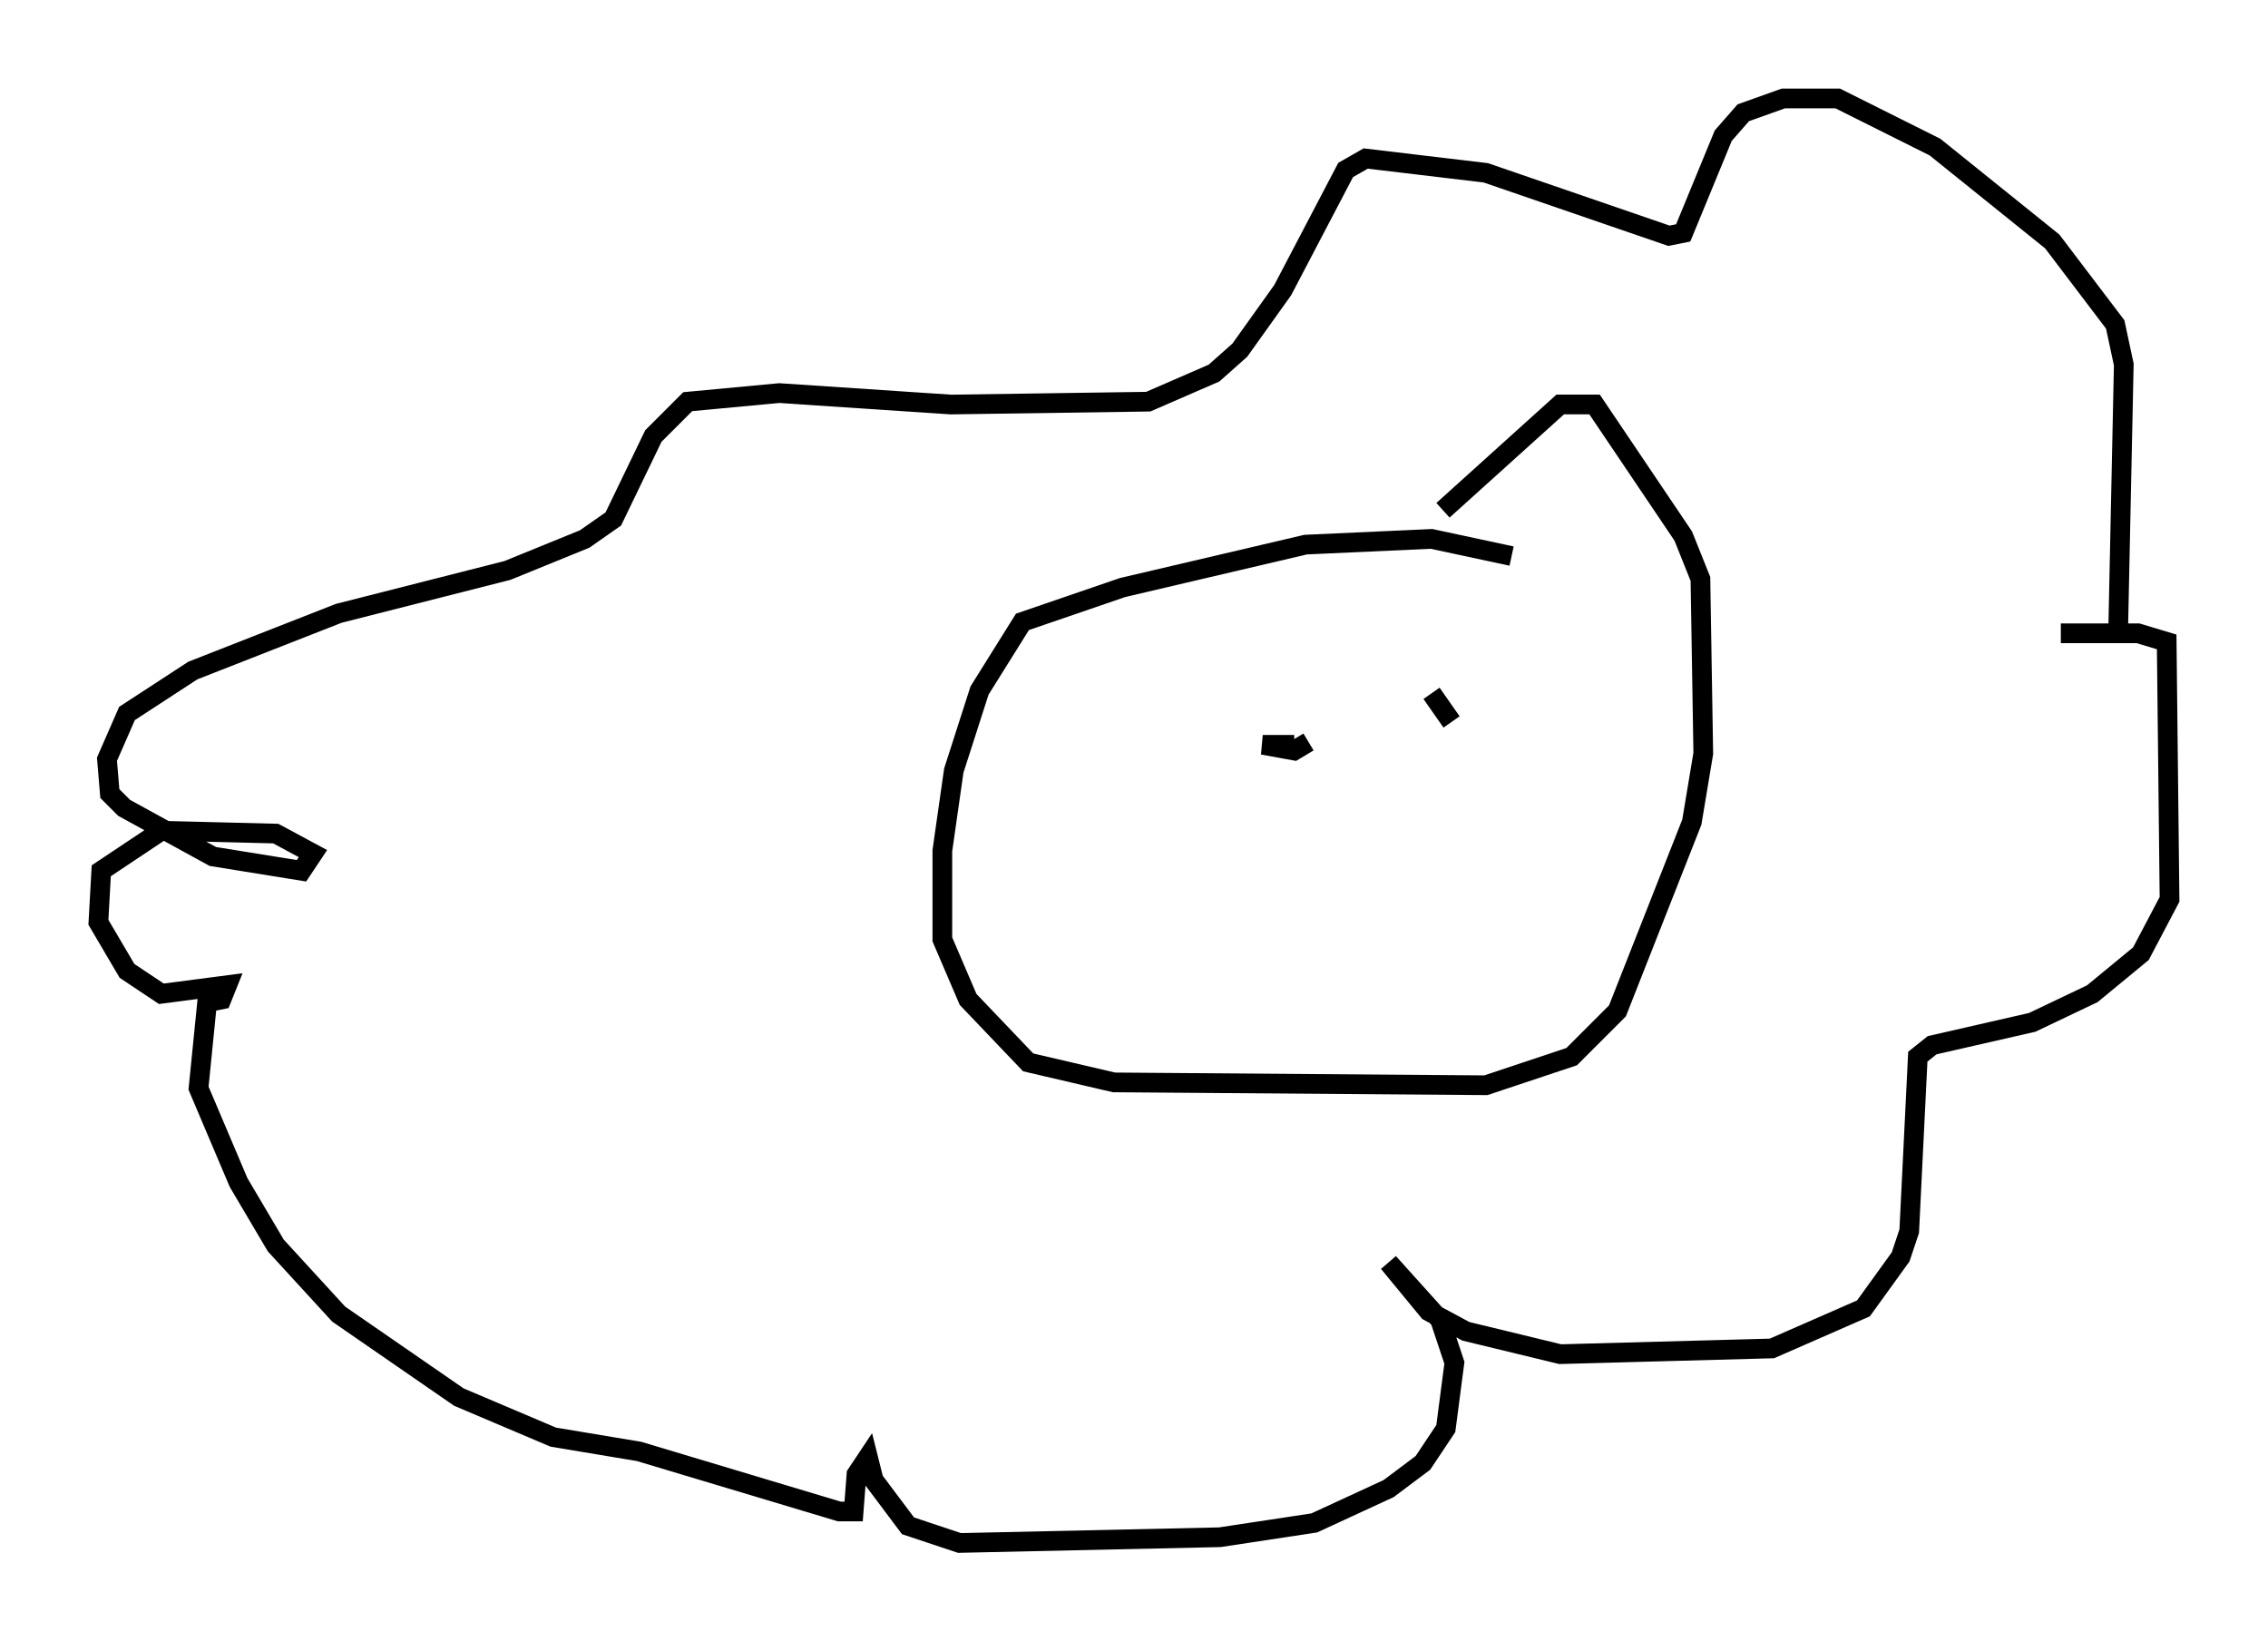 <?xml version="1.0" encoding="utf-8" ?>
<svg baseProfile="full" height="83.352" version="1.1" width="115.162" xmlns="http://www.w3.org/2000/svg" xmlns:ev="http://www.w3.org/2001/xml-events" xmlns:xlink="http://www.w3.org/1999/xlink"><defs /><rect fill="white" height="83.352" width="115.162" x="0" y="0" /><path d="M105.95, 36.519 m1.598, -4.212 l0.291, -13.799 -0.436, -2.034 l-3.196, -4.212 -5.955, -4.793 l-4.939, -2.469 -2.76, 0.0 l-2.034, 0.726 -1.017, 1.162 l-2.034, 4.939 -0.726, 0.145 l-9.296, -3.196 -6.101, -0.726 l-1.017, 0.581 -3.196, 6.101 l-2.179, 3.05 -1.307, 1.162 l-3.341, 1.453 -10.022, 0.145 l-8.715, -0.581 -4.648, 0.436 l-1.743, 1.743 -2.034, 4.212 l-1.453, 1.017 -3.922, 1.598 l-8.57, 2.179 -7.408, 2.905 l-3.341, 2.179 -1.017, 2.324 l0.145, 1.743 0.726, 0.726 l4.503, 2.469 4.503, 0.726 l0.581, -0.872 -1.888, -1.017 l-5.81, -0.145 -3.05, 2.034 l-0.145, 2.615 1.453, 2.469 l1.743, 1.162 3.341, -0.436 l-0.291, 0.726 -0.726, 0.145 l-0.436, 4.358 2.034, 4.793 l1.888, 3.196 3.196, 3.486 l6.101, 4.212 4.793, 2.034 l4.358, 0.726 10.168, 3.05 l0.726, 0.0 0.145, -1.888 l0.581, -0.872 0.291, 1.162 l1.743, 2.324 2.615, 0.872 l13.218, -0.291 4.793, -0.726 l3.777, -1.743 1.743, -1.307 l1.162, -1.743 0.436, -3.341 l-0.726, -2.179 -2.615, -2.905 l2.034, 2.469 1.888, 1.017 l4.793, 1.162 10.749, -0.291 l4.648, -2.034 1.888, -2.615 l0.436, -1.307 0.436, -8.86 l0.726, -0.581 5.084, -1.162 l3.05, -1.453 2.469, -2.034 l1.453, -2.76 -0.145, -13.073 l-1.453, -0.436 -3.922, 0.0 m-27.888, -3.922 l-4.067, -0.872 -6.391, 0.291 l-9.296, 2.179 -5.084, 1.743 l-2.179, 3.486 -1.307, 4.067 l-0.581, 4.067 0.0, 4.503 l1.307, 3.05 3.05, 3.196 l4.358, 1.017 18.883, 0.145 l4.358, -1.453 2.324, -2.324 l3.777, -9.587 0.581, -3.486 l-0.145, -8.86 -0.872, -2.179 l-4.503, -6.682 -1.743, 0.0 l-5.955, 5.374 m-6.827, 11.765 l-0.726, 0.436 -1.598, -0.291 l1.598, 0.0 m7.989, -1.162 l-1.017, -1.453 " fill="none" stroke="black" stroke-width="1" /></svg>